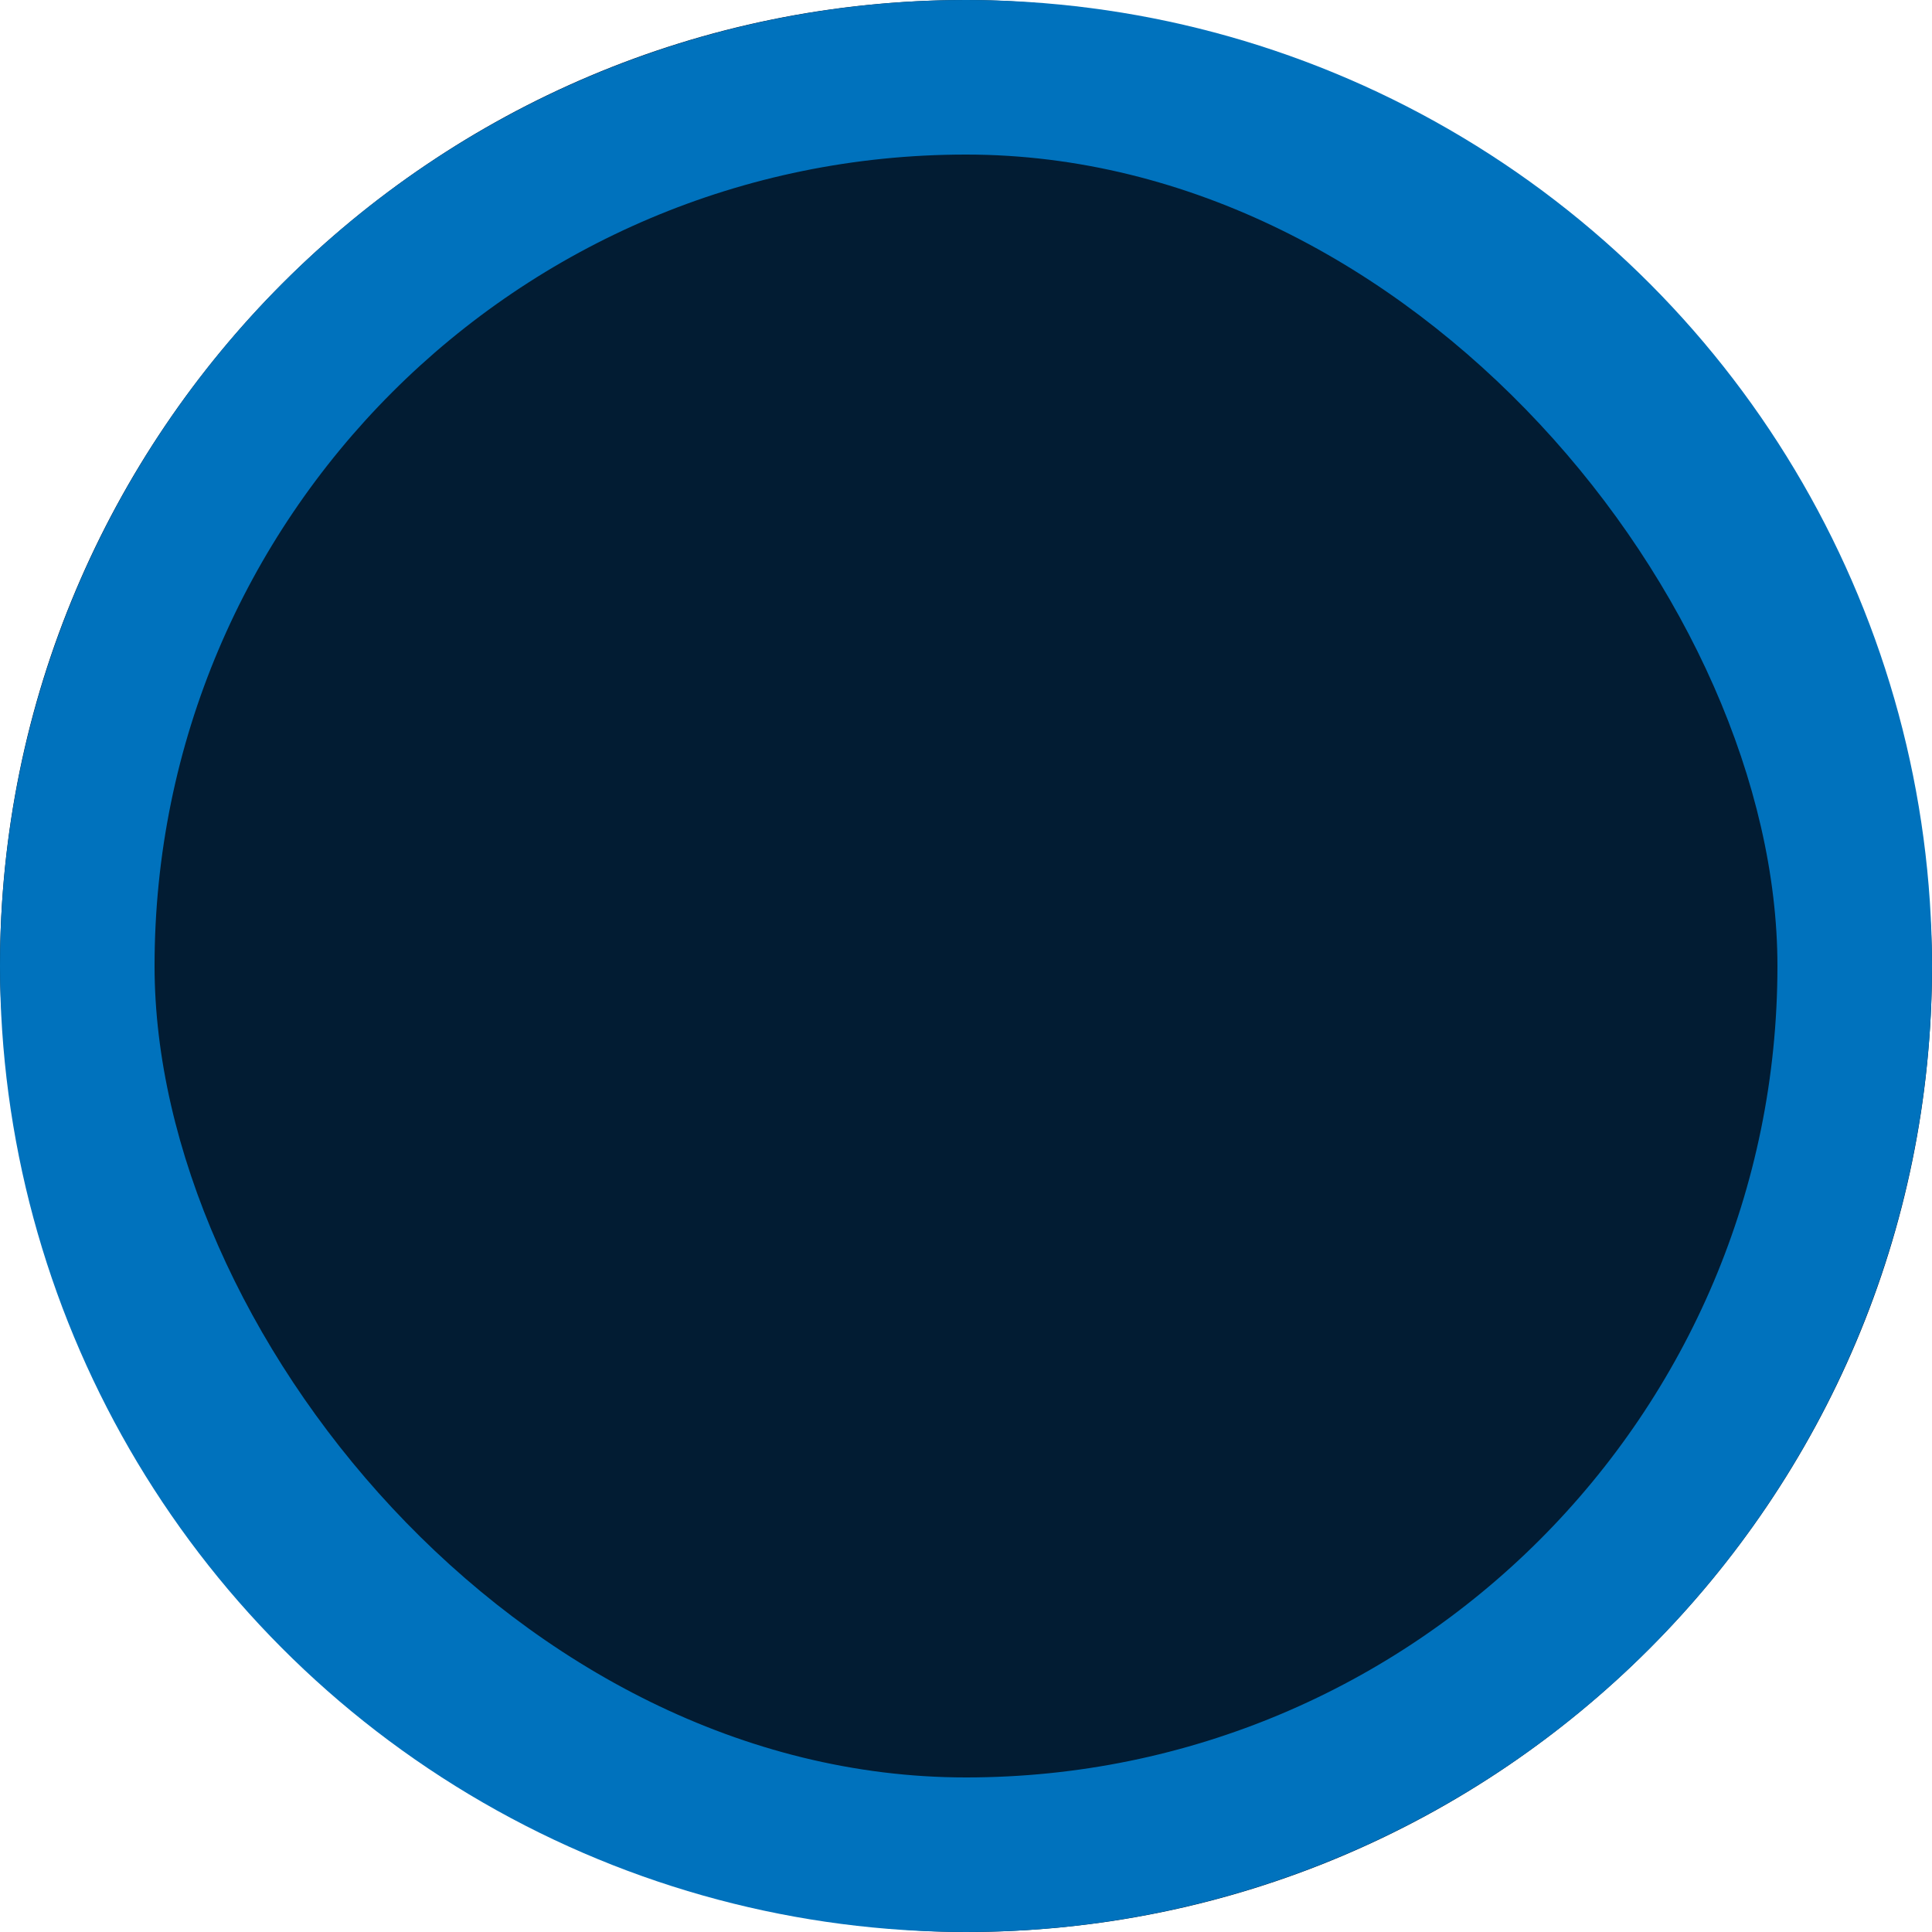 <svg width="50" height="50" viewBox="0 0 50 50" fill="none" xmlns="http://www.w3.org/2000/svg">
<rect width="50" height="50" rx="25" fill="#021C33"/>
<circle cx="25" cy="25" r="25" fill="#0072BD"/>
<rect x="4" y="4" width="42" height="42" rx="21" fill="#021C33"/>
</svg>
